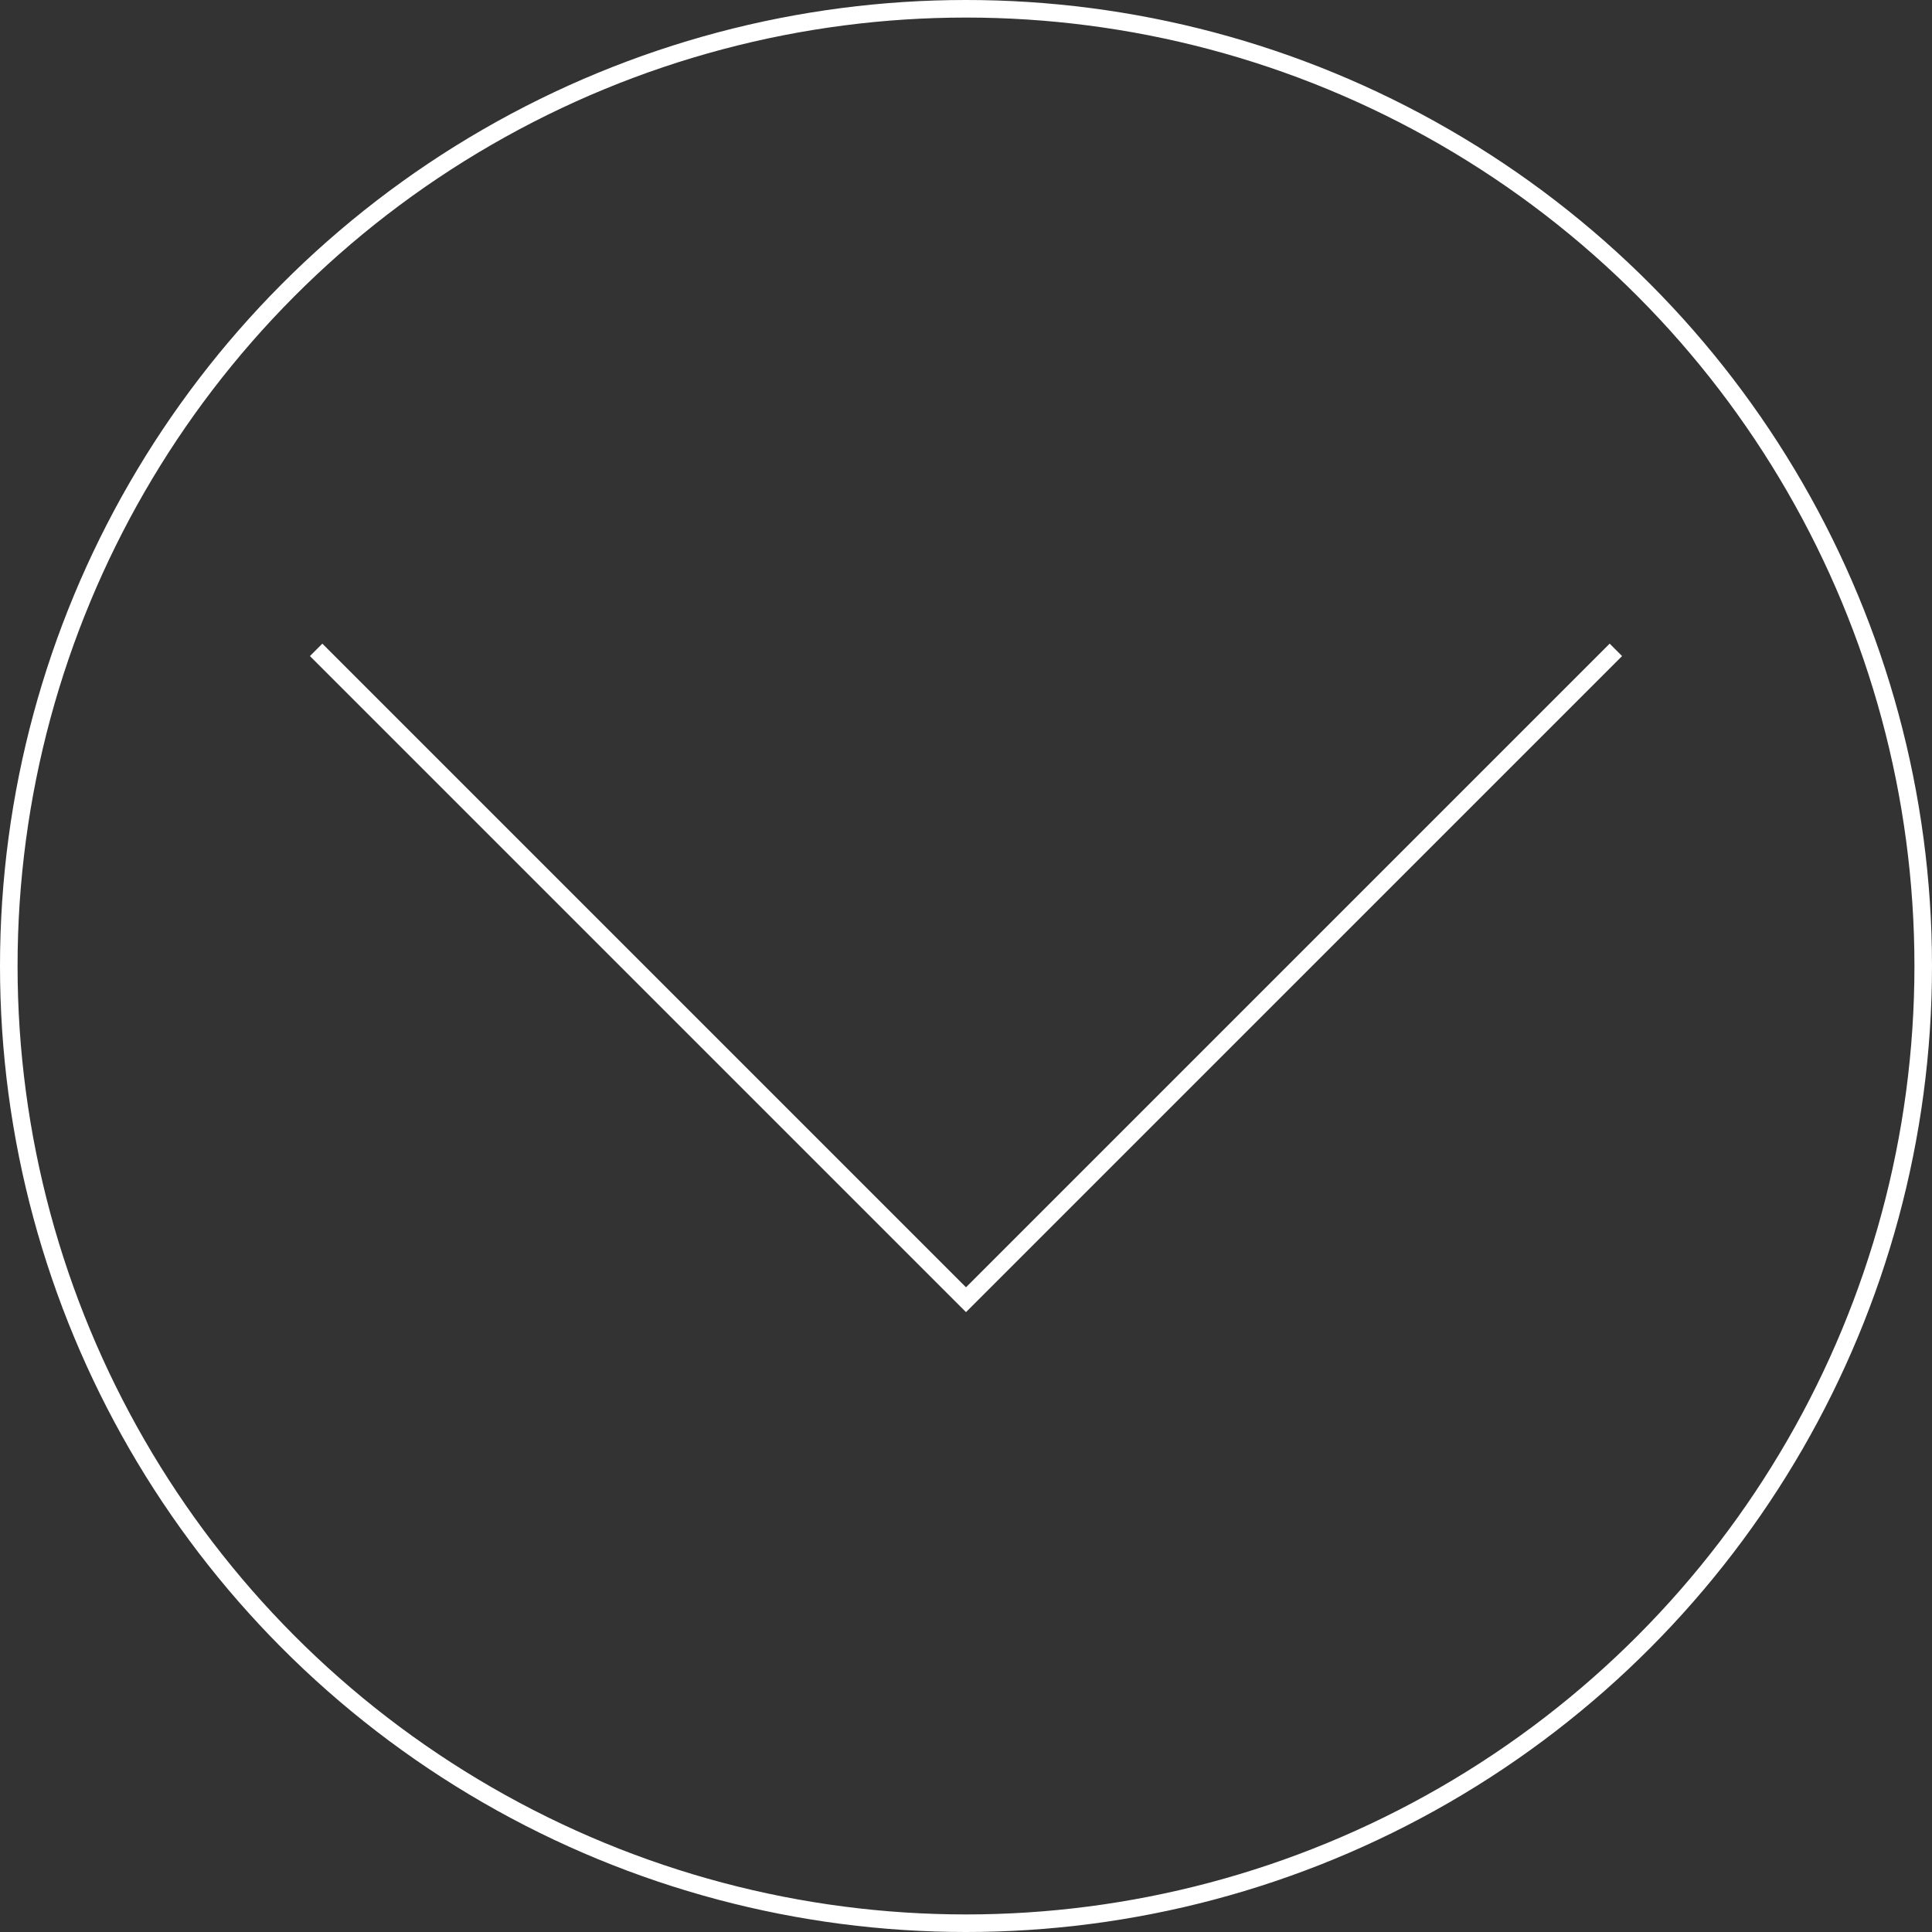<svg xmlns="http://www.w3.org/2000/svg" width="50" height="50" fill="none" viewBox="0 0 110 110"><rect x="0" y="0" width="110" height="110" fill="#333333" stroke="none"/><circle cx="55" cy="55" r="54.5" stroke="#fff"/><path stroke="#fff" d="M18 37L55 74L92 37"/></svg>